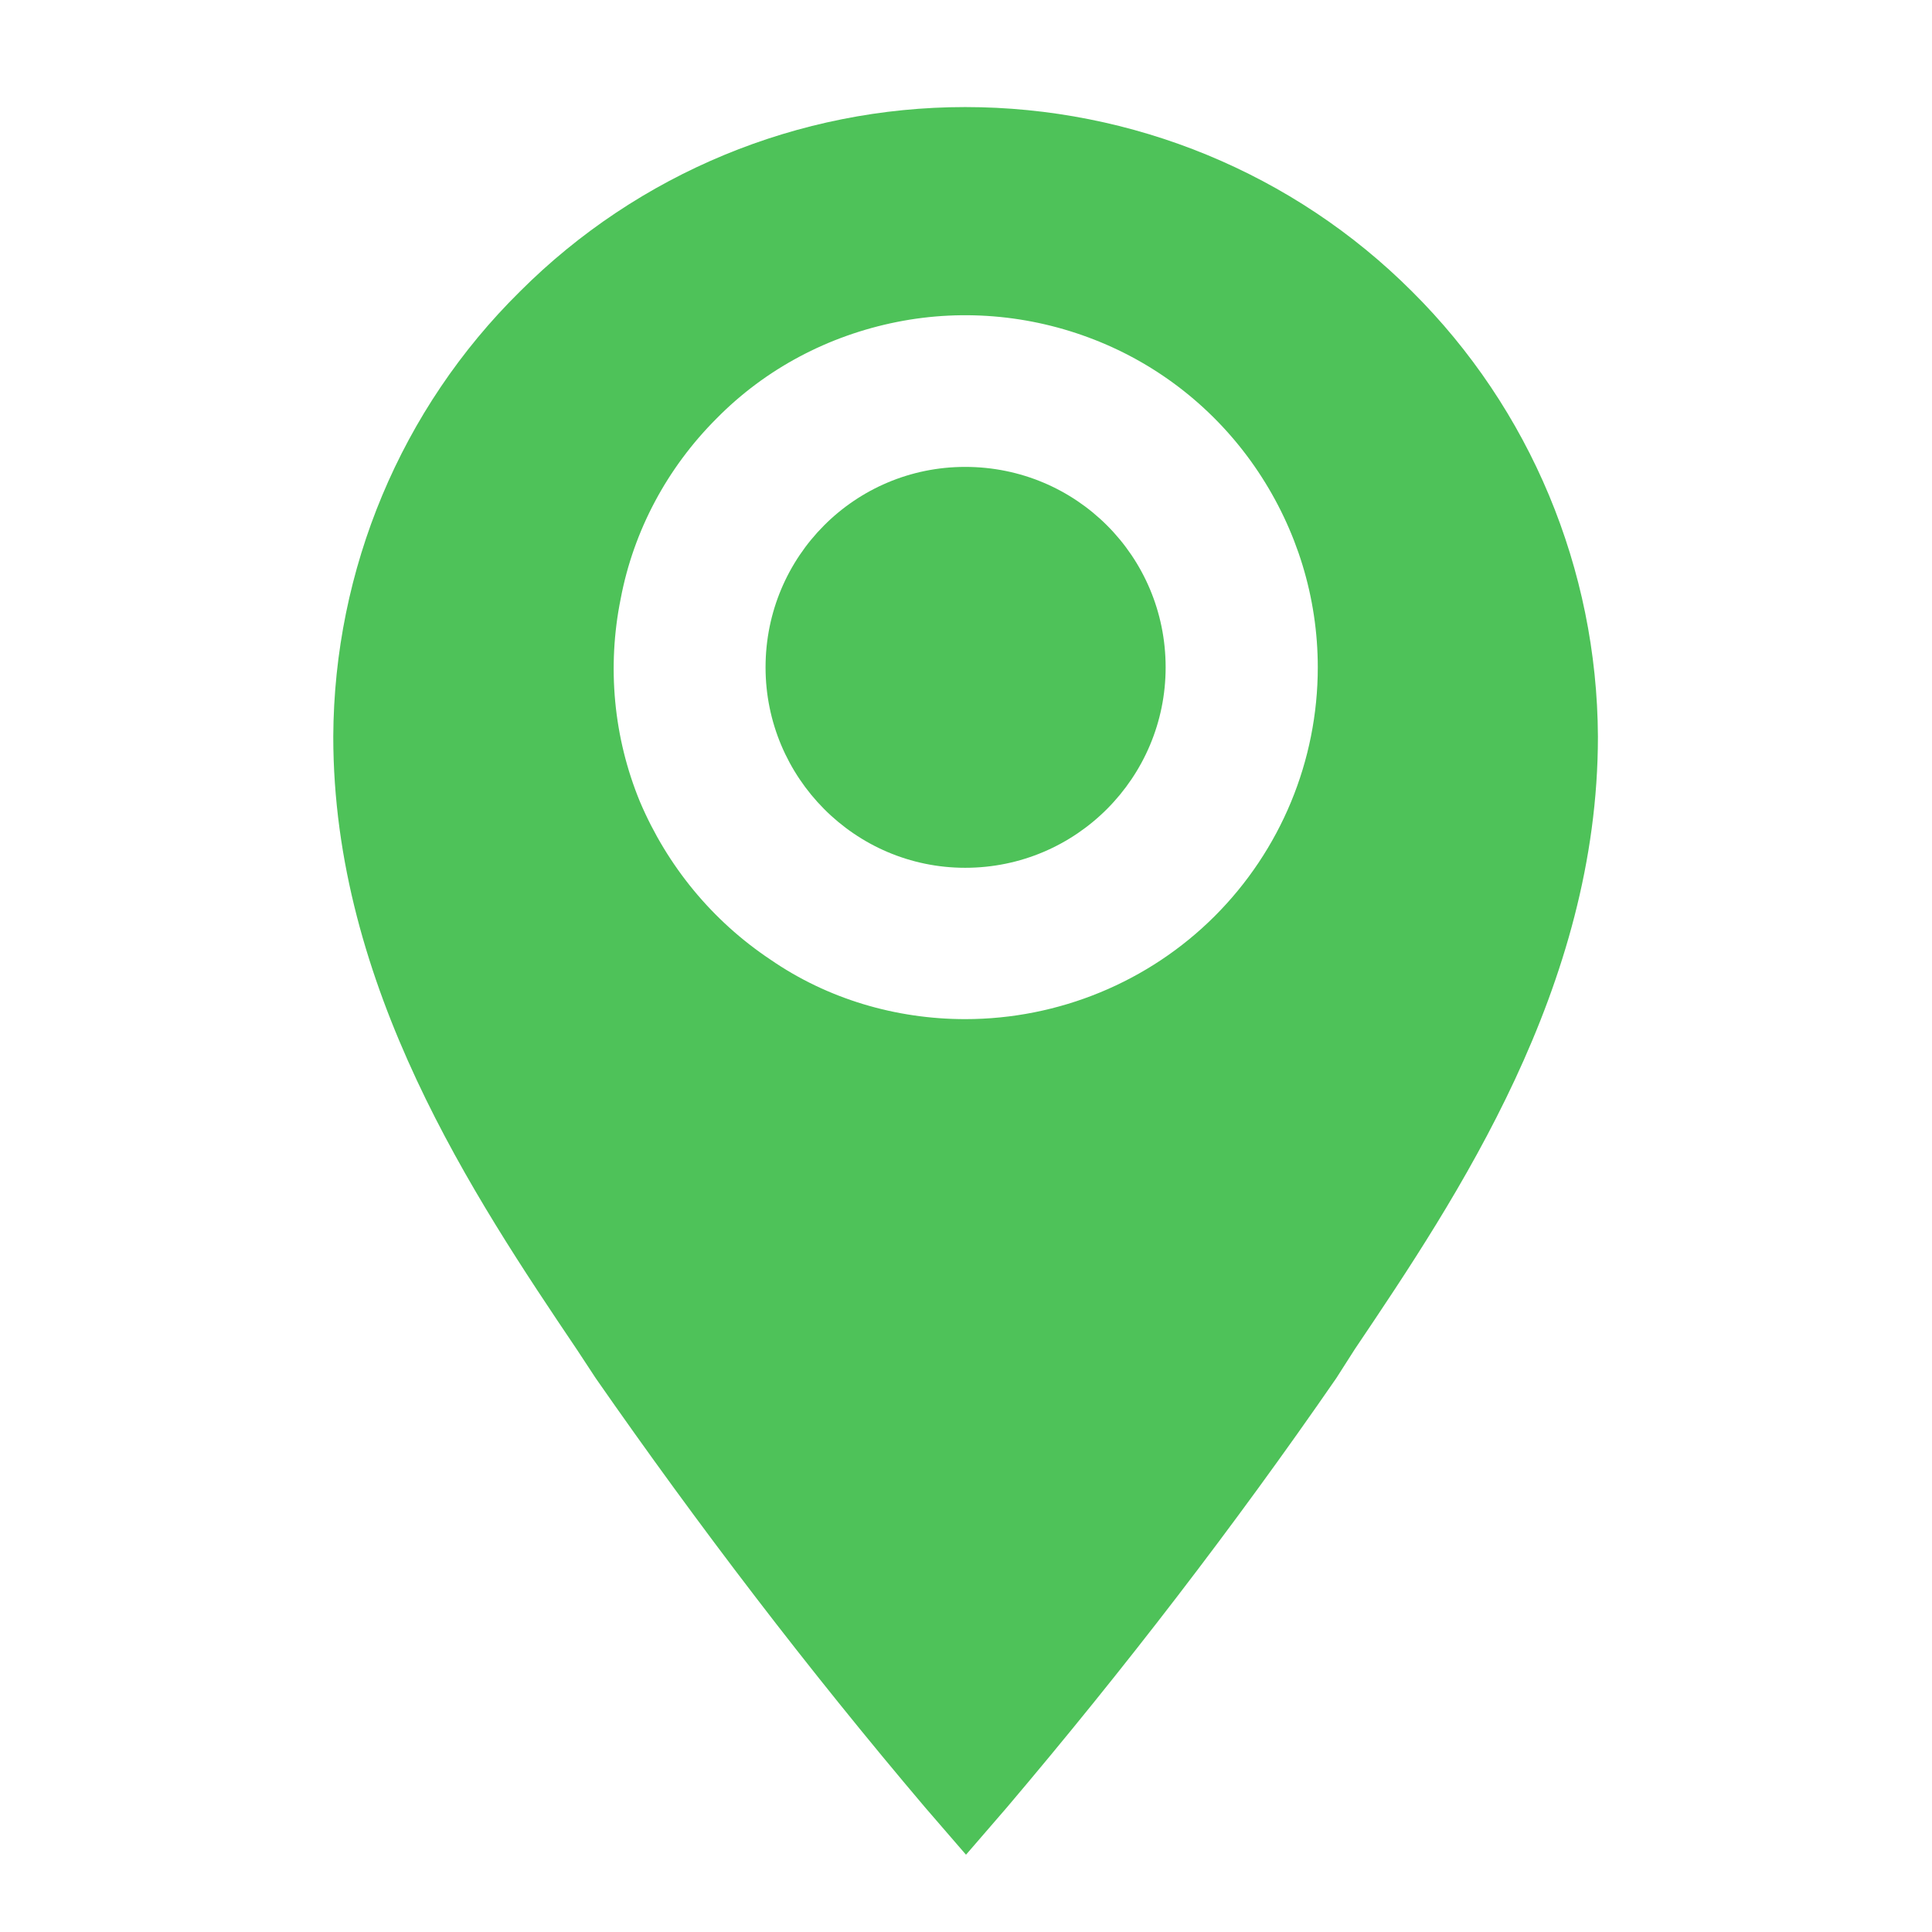 <svg width="24" height="24" viewBox="0 0 24 24" fill="none" xmlns="http://www.w3.org/2000/svg" xmlns:xlink="http://www.w3.org/1999/xlink">
	<desc>
			Created with Pixso.
	</desc>
	<defs>
		<clipPath id="clip21_980">
			<rect id="city_icon" rx="0" width="23" height="23" transform="translate(0.5 0.5)" fill="white" fill-opacity="0"/>
		</clipPath>
	</defs>
	<rect id="city_icon" rx="0" width="23" height="23" transform="translate(0.5 0.5)" fill="#FFFFFF" fill-opacity="0"/>
	<g clip-path="url(#clip21_980)">
		<path id="Vector" d="M11.99 1.33C9.92 1.33 7.93 2.15 6.46 3.62C4.98 5.08 4.15 7.07 4.14 9.15C4.14 12.26 5.89 14.87 7.17 16.77L7.4 17.12C8.68 18.96 10.04 20.74 11.49 22.45L12 23.04L12.51 22.45C13.96 20.74 15.33 18.96 16.6 17.12L16.83 16.76C18.11 14.86 19.85 12.26 19.85 9.15C19.84 7.07 19.01 5.08 17.54 3.62C16.07 2.15 14.07 1.33 11.99 1.33ZM11.99 12.66C11.13 12.66 10.28 12.41 9.57 11.92C8.85 11.44 8.29 10.76 7.95 9.96C7.62 9.16 7.54 8.28 7.71 7.44C7.87 6.59 8.29 5.81 8.9 5.2C9.51 4.58 10.29 4.17 11.14 4C11.99 3.83 12.87 3.92 13.67 4.25C14.47 4.58 15.15 5.14 15.63 5.86C16.11 6.58 16.37 7.42 16.37 8.29C16.37 9.45 15.91 10.56 15.09 11.38C14.27 12.2 13.15 12.66 11.99 12.66Z" fill="#4EC259" fill-opacity="1" fill-rule="nonzero"/>
		<path id="Vector" d="M14.48 8.29C14.48 9.66 13.37 10.78 11.99 10.78C10.62 10.78 9.51 9.66 9.51 8.29C9.51 6.91 10.62 5.8 11.99 5.8C13.37 5.8 14.48 6.91 14.48 8.29Z" fill="#4EC259" fill-opacity="1" fill-rule="evenodd"/>
	</g>
</svg>
